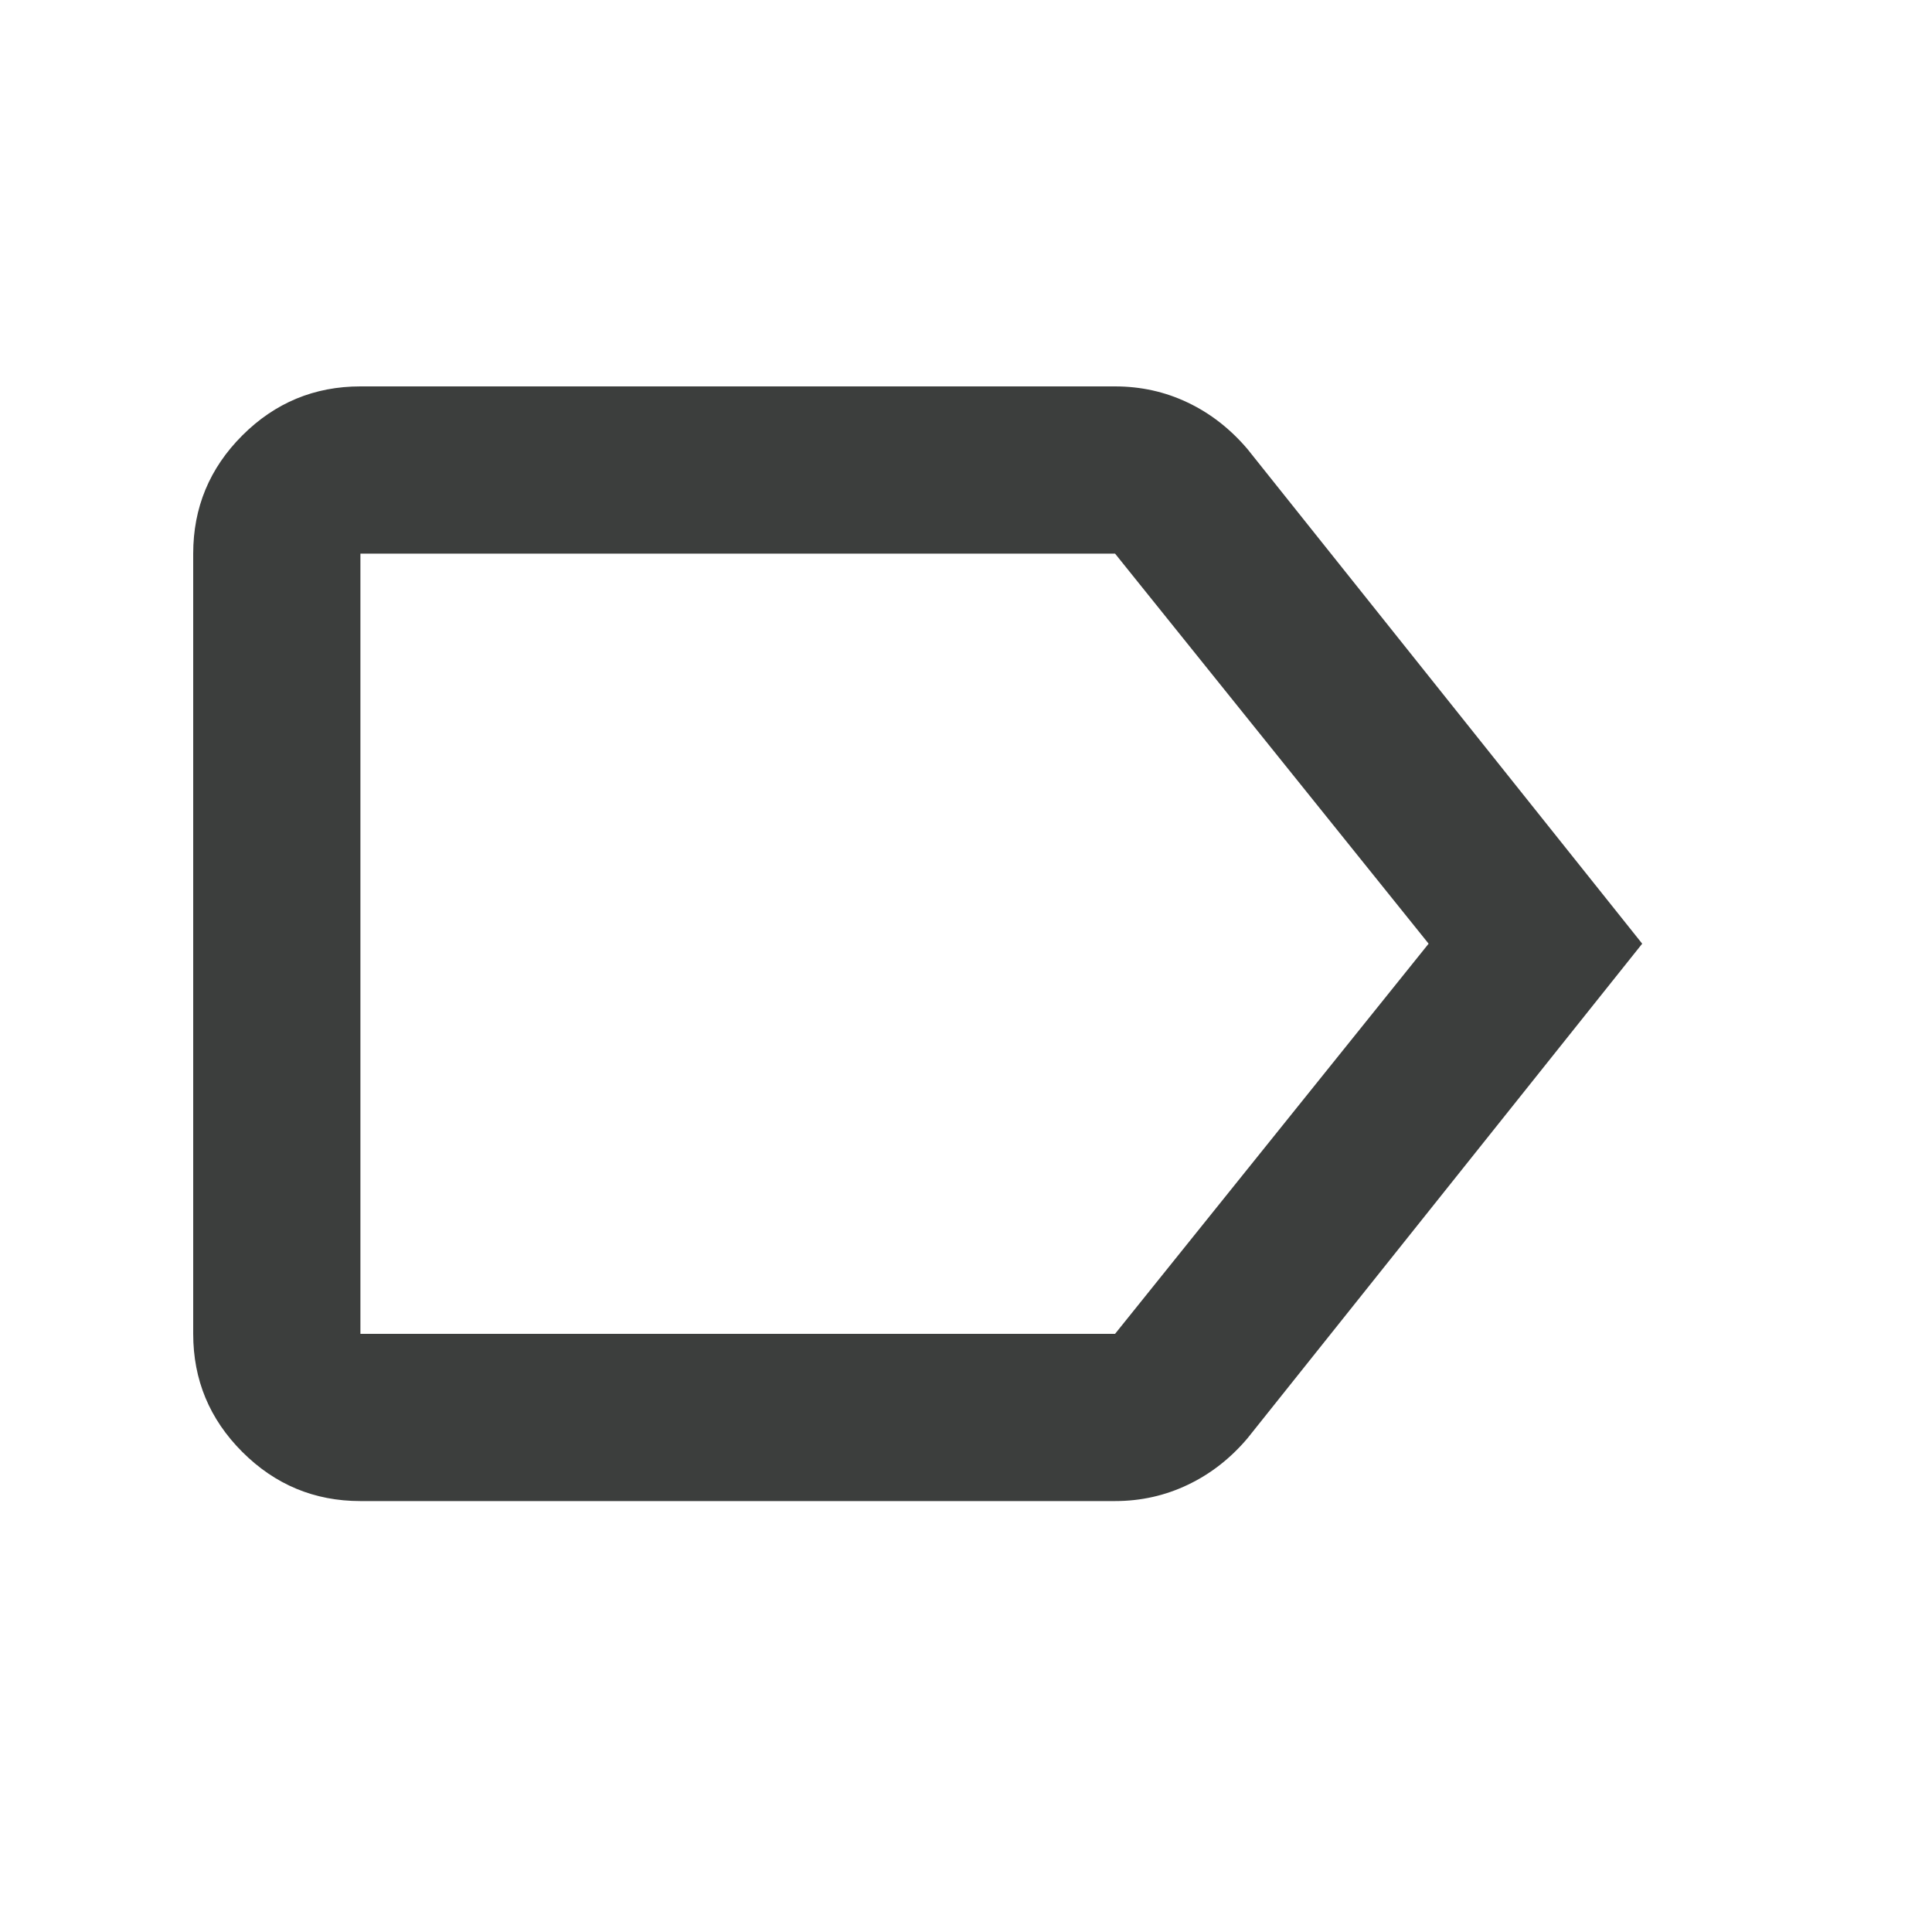 <svg width="20" height="20" viewBox="0 0 20 20" fill="none" xmlns="http://www.w3.org/2000/svg">
<mask id="mask0_3406_952" style="mask-type:alpha" maskUnits="userSpaceOnUse" x="0" y="0" width="20" height="20">
<rect width="20" height="20" fill="#D9D9D9"/>
</mask>
<g mask="url(#mask0_3406_952)">
<path d="M17 9.769L12.914 14.889C12.737 15.098 12.532 15.258 12.297 15.37C12.063 15.482 11.811 15.539 11.543 15.539H3.731C3.255 15.539 2.847 15.369 2.508 15.03C2.169 14.691 2 14.284 2 13.808V5.731C2 5.255 2.169 4.847 2.508 4.508C2.847 4.169 3.255 4 3.731 4H11.543C11.811 4 12.063 4.056 12.297 4.168C12.532 4.28 12.737 4.441 12.914 4.649L17 9.769ZM14.789 9.769L11.543 5.731H3.731V13.808H11.543L14.789 9.769Z" fill="#3C3E3D"/>
</g>
</svg>
